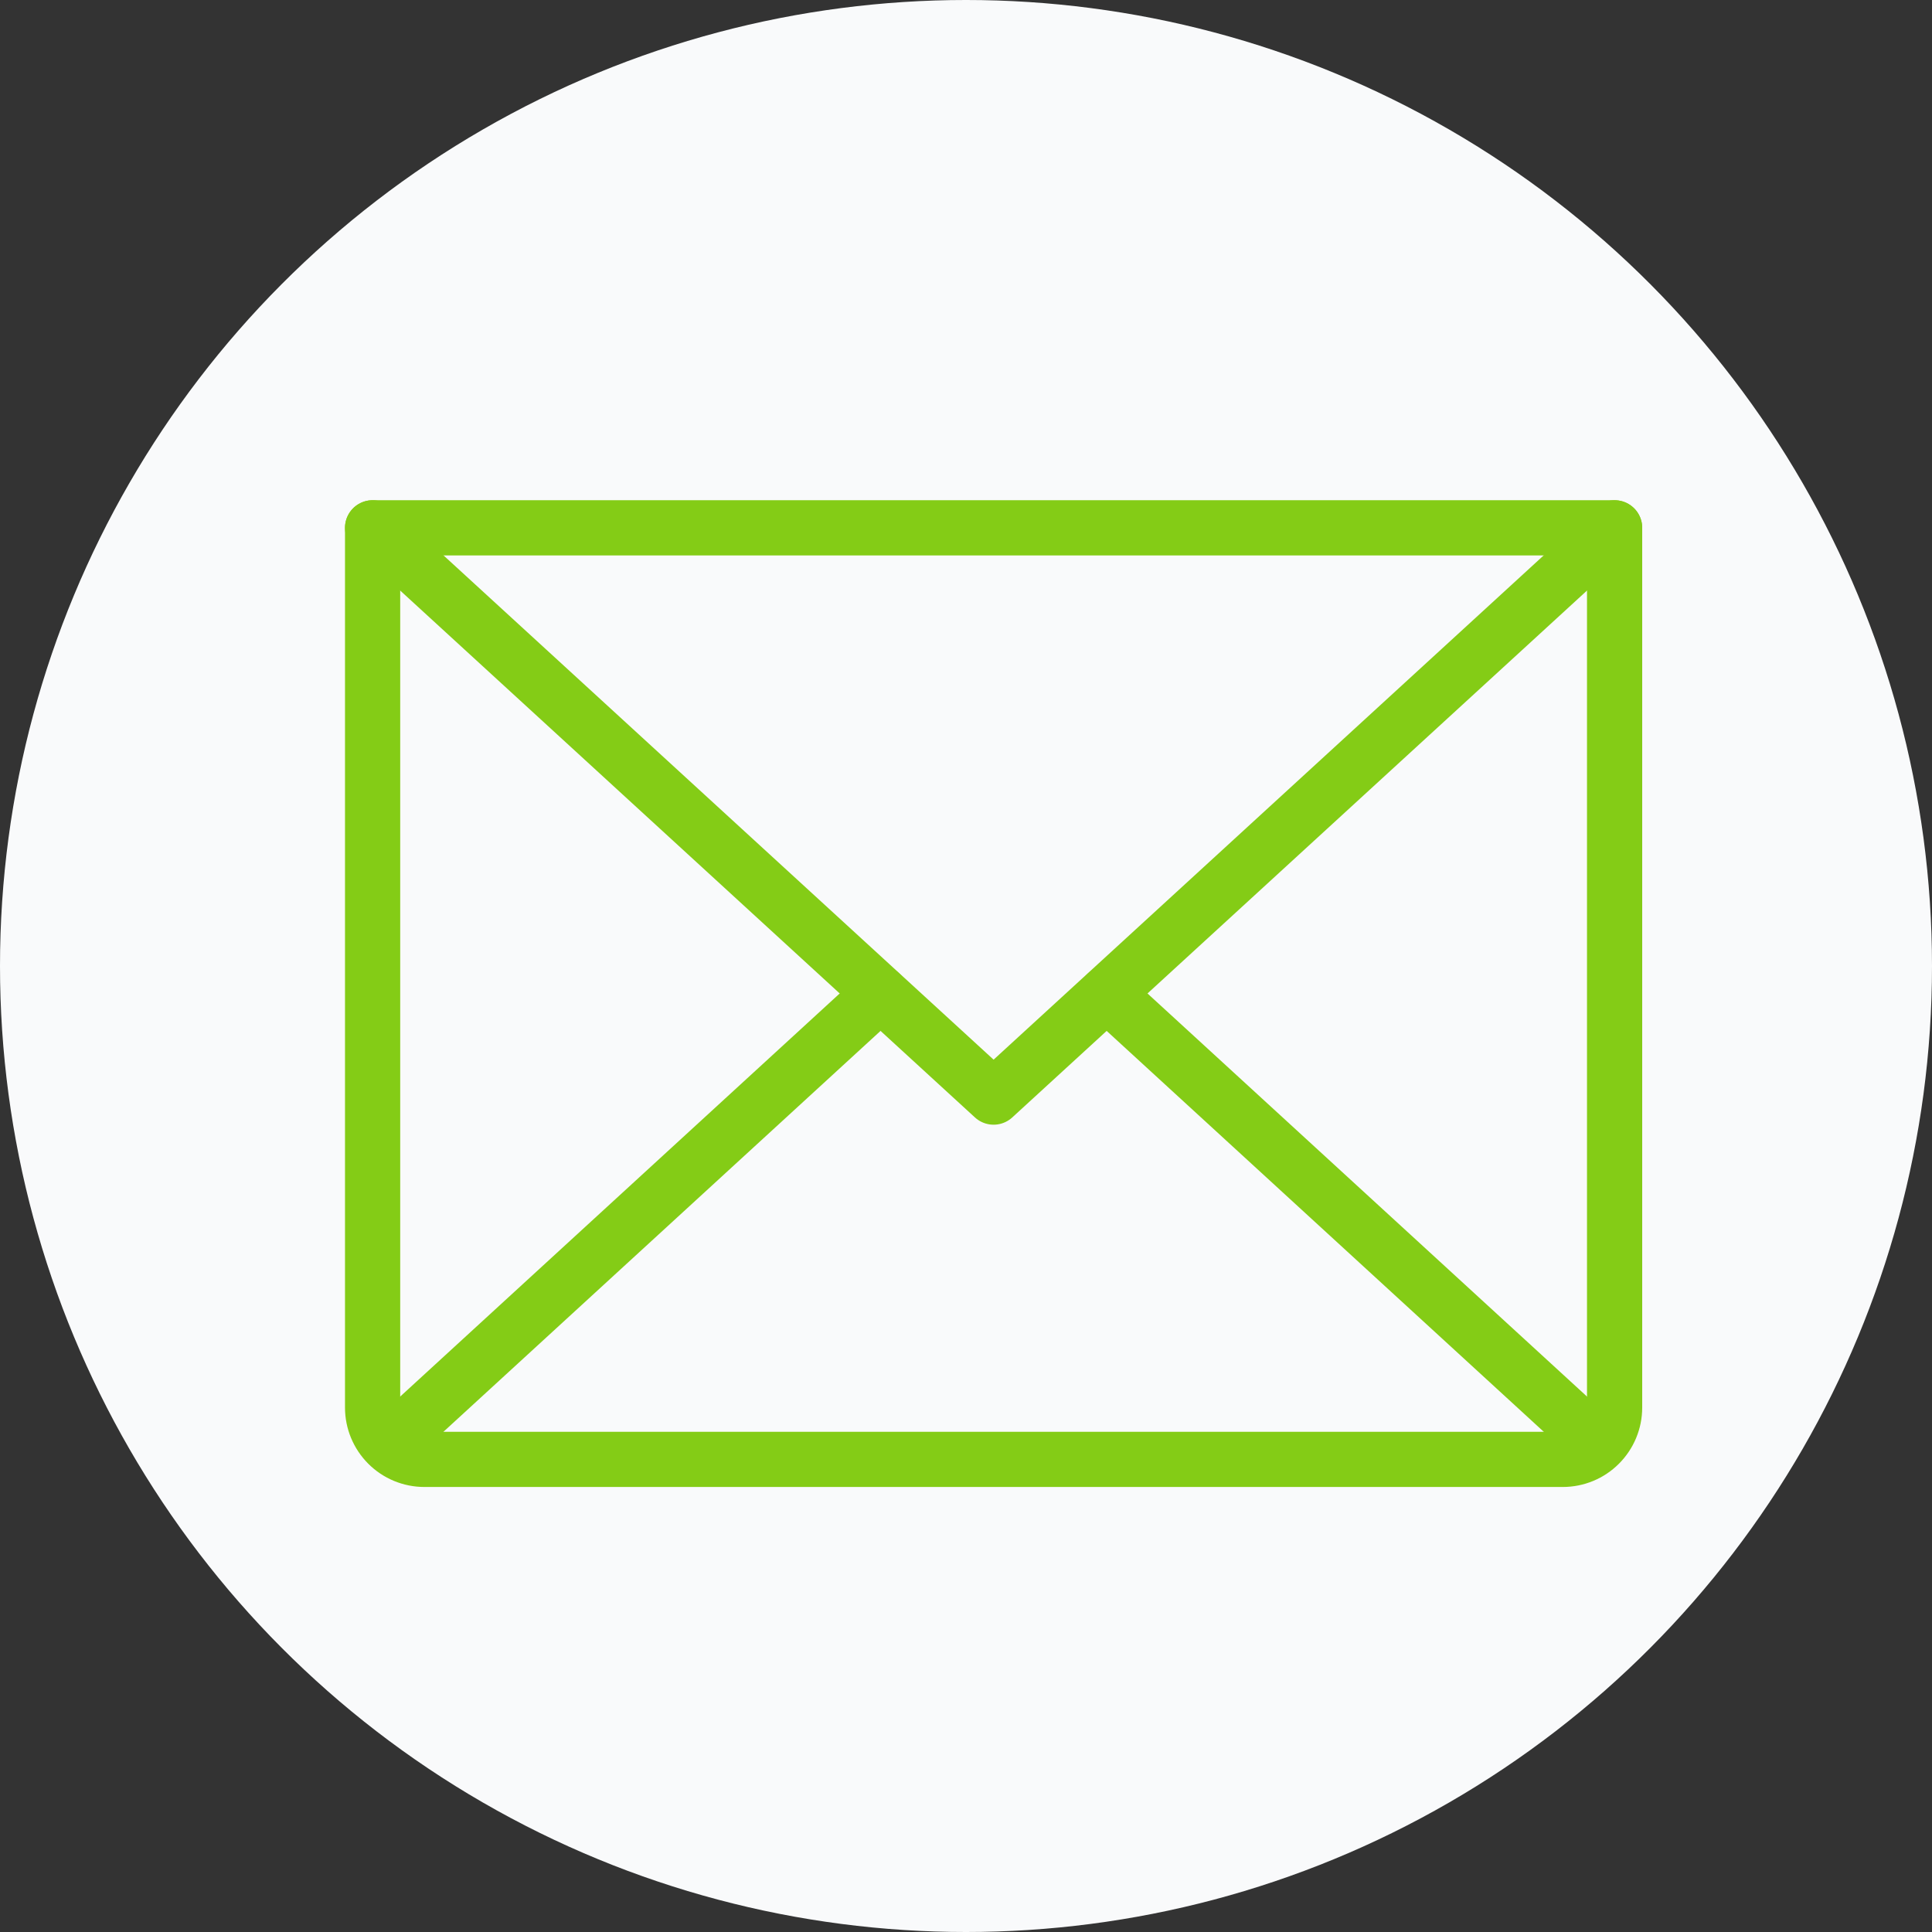 <svg width="35" height="35" viewBox="0 0 35 35" fill="none" xmlns="http://www.w3.org/2000/svg">
<rect x="0" y="0" width="35" height="35" fill="#333333" stroke="none"/>
<circle cx="17.5" cy="17.5" r="17.5" fill="#F9FAFB"/>
<path d="M29.25 9.562L18 19.875L6.75 9.562" stroke="#84CC16" stroke-linecap="round" stroke-linejoin="round"/>
<path d="M6.75 9.562H29.25V25.5C29.25 25.749 29.151 25.987 28.975 26.163C28.8 26.339 28.561 26.438 28.312 26.438H7.688C7.439 26.438 7.2 26.339 7.025 26.163C6.849 25.987 6.75 25.749 6.75 25.5V9.562Z" stroke="#84CC16" stroke-linecap="round" stroke-linejoin="round"/>
<path d="M15.949 18L7.043 26.168" stroke="#84CC16" stroke-linecap="round" stroke-linejoin="round"/>
<path d="M28.957 26.168L20.051 18" stroke="#84CC16" stroke-linecap="round" stroke-linejoin="round"/>
</svg>

